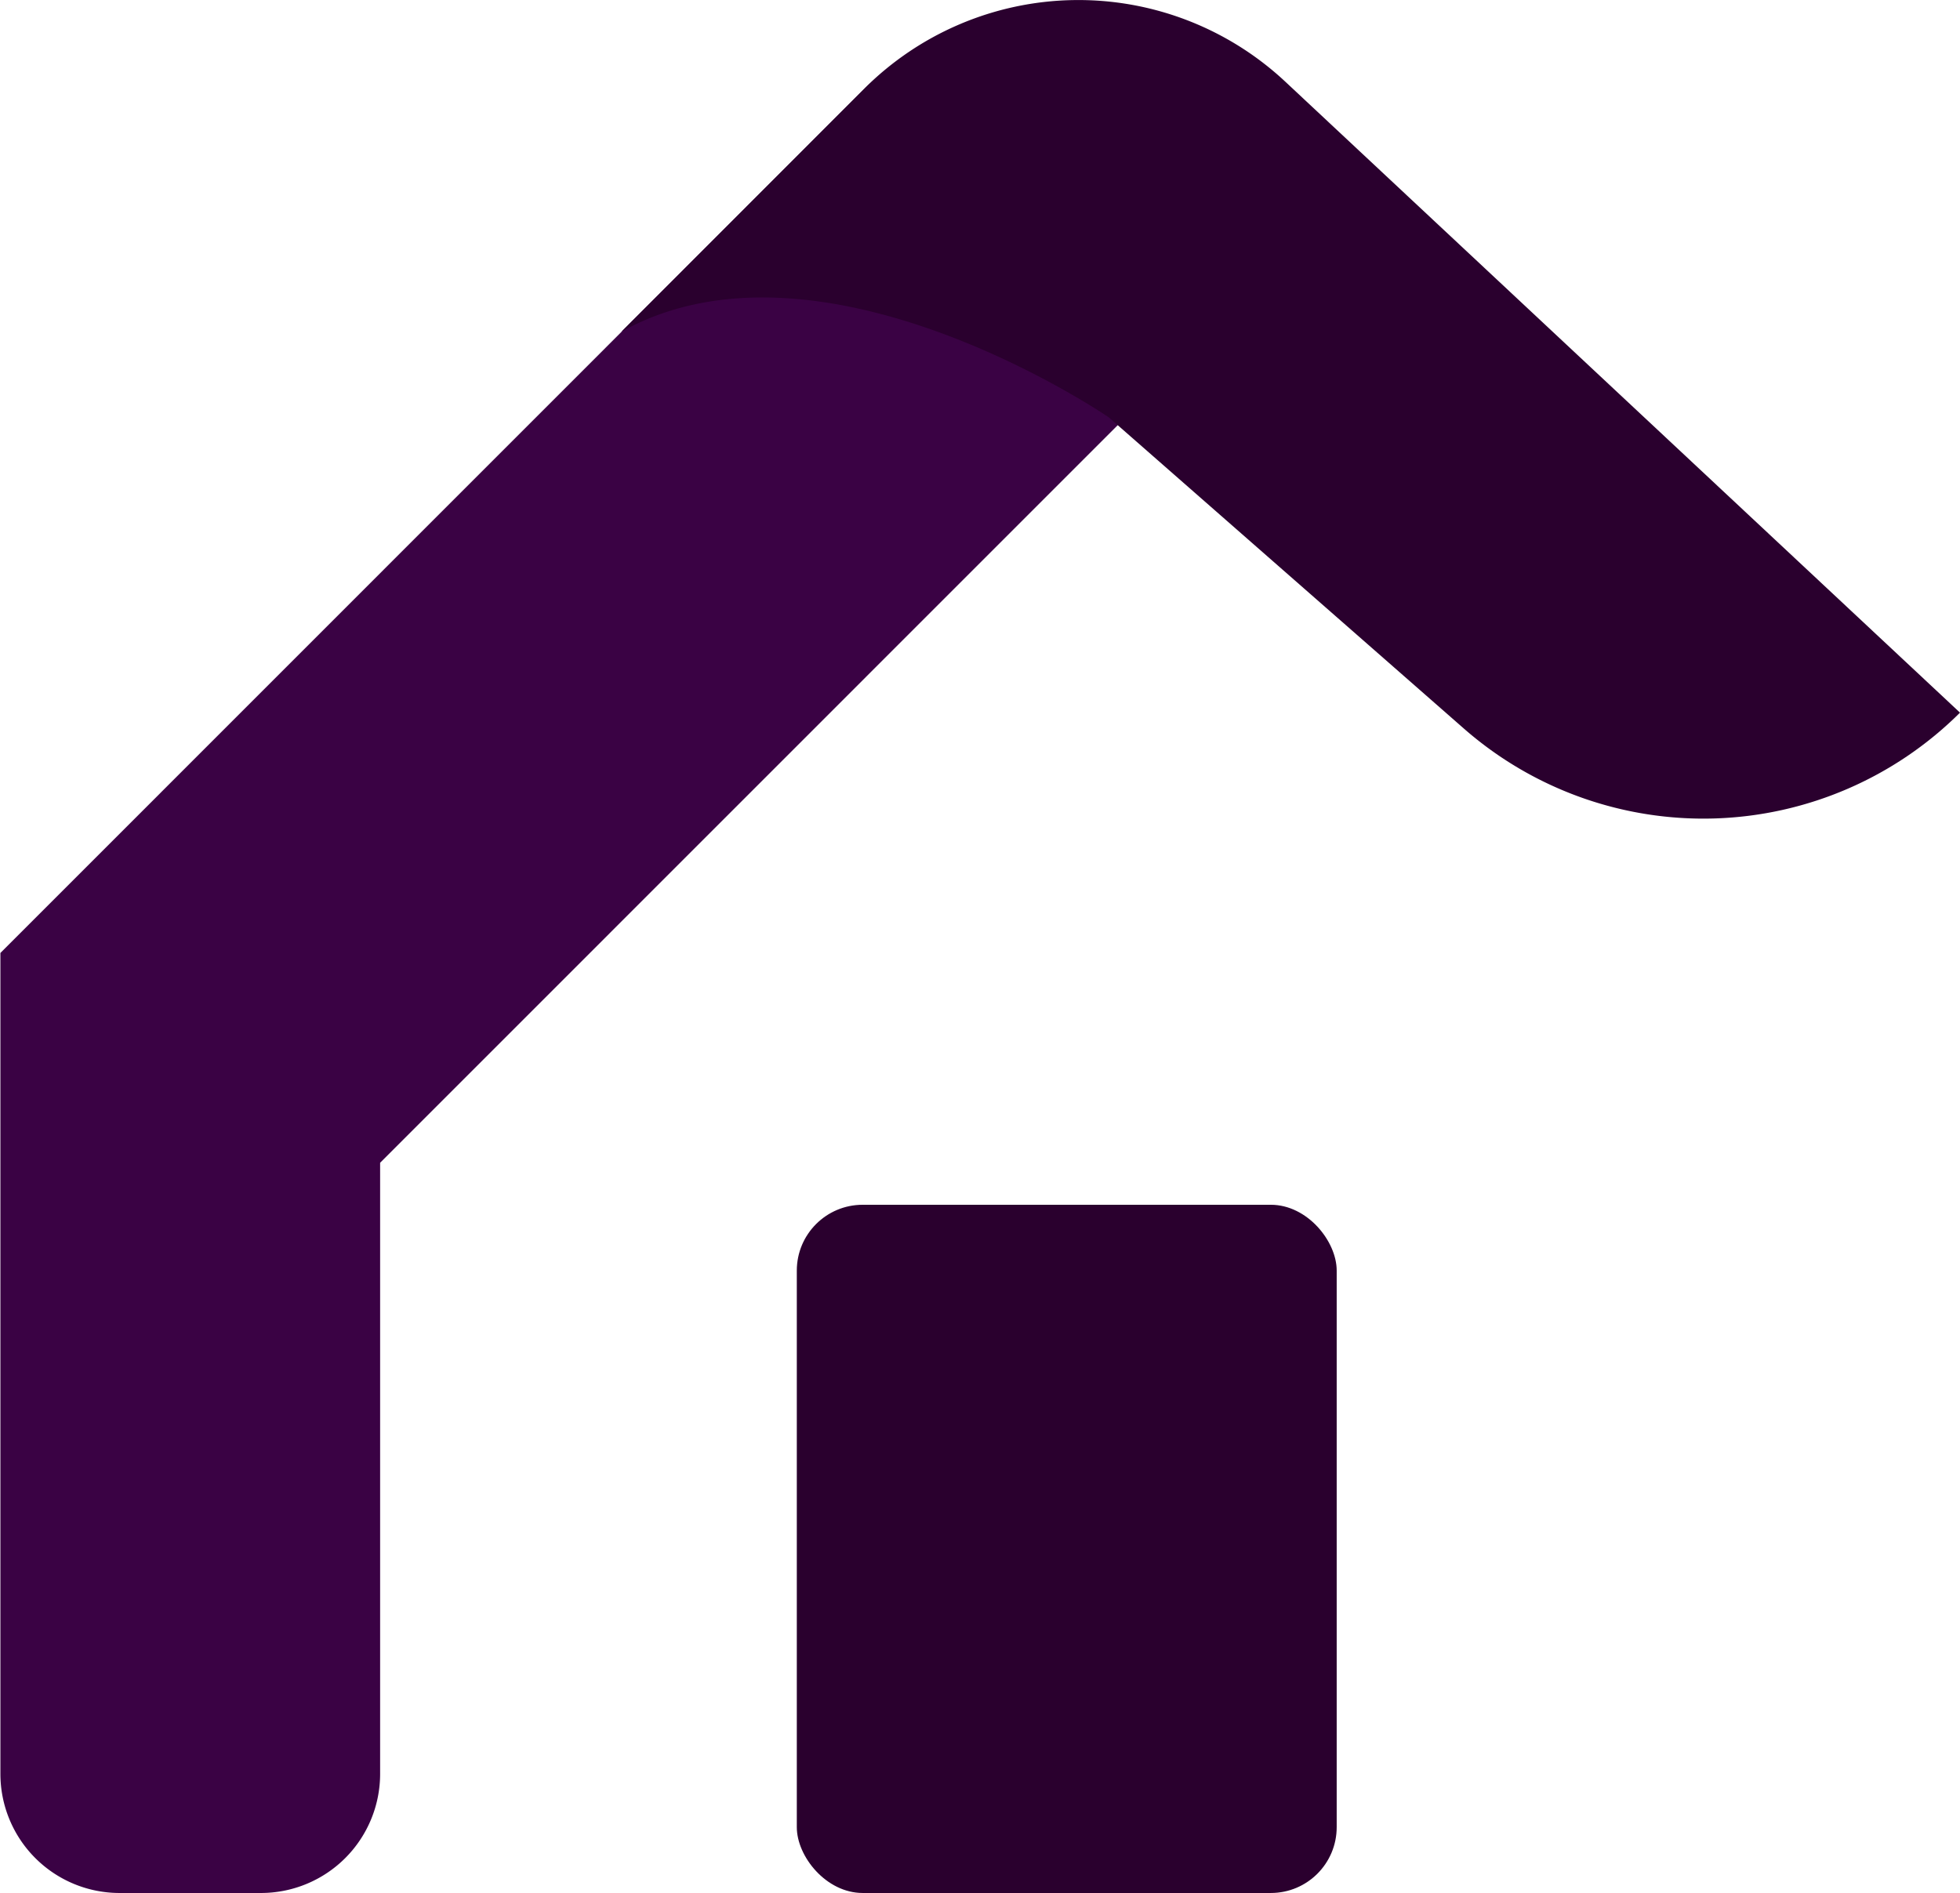 <svg id="OBJECTS" xmlns="http://www.w3.org/2000/svg" viewBox="0 0 97.04 93.74"><defs><style>.cls-1{fill:#2a002e;}.cls-2{fill:#3a0244;}</style></defs><title>Logo (2)</title><rect class="cls-1" x="39.45" y="59.66" width="26.73" height="34.08" rx="3.26"/><path class="cls-2" d="M330.93,143.81a15,15,0,0,0-21,.17l-42.62,42.63v40.65a5.9,5.9,0,0,0,5.9,5.9h7a5.9,5.9,0,0,0,5.9-5.9V197l49.07-49.08Z" transform="translate(-267.29 -139.42)"/><path class="cls-1" d="M298.05,155.85c9.9-5.54,24.14,4.24,24.14,4.24l17.59,15.42a18,18,0,0,0,24.55-.8h0l-33.41-31.25a15,15,0,0,0-20.84.35Z" transform="translate(-267.29 -139.42)"/></svg>